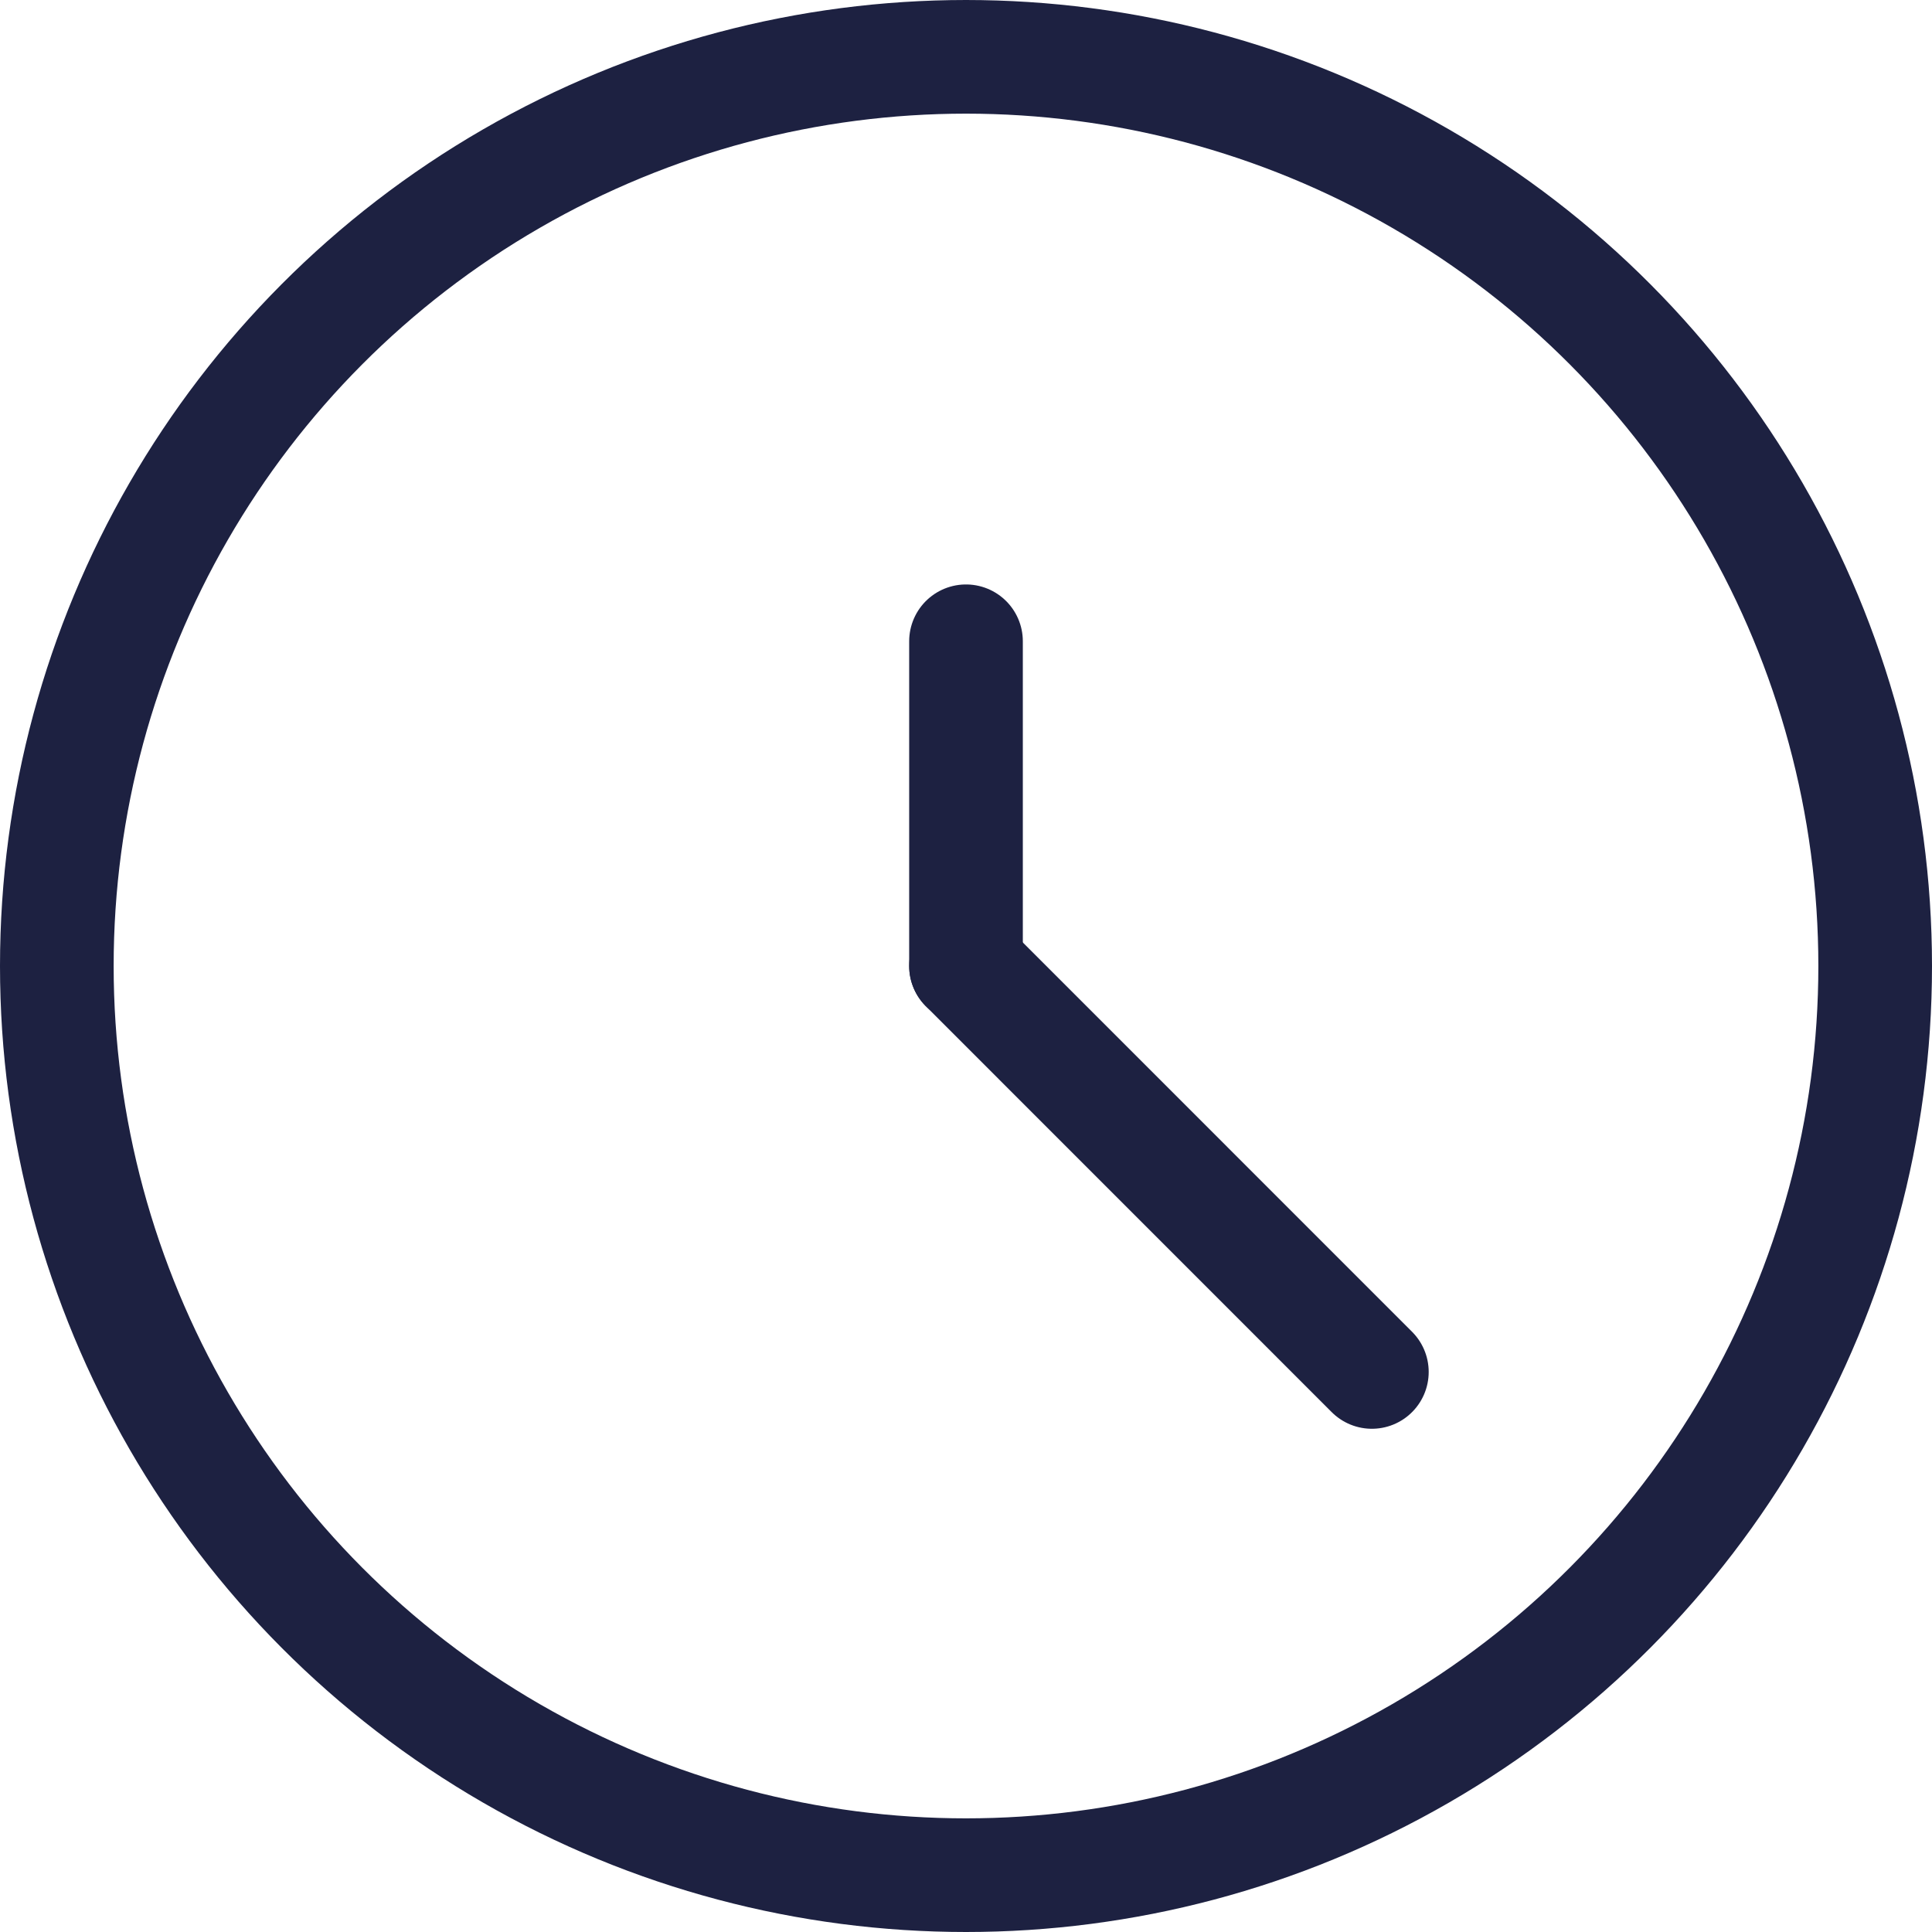 <svg xmlns="http://www.w3.org/2000/svg" width="25.5" height="25.5" viewBox="0 0 25.5 25.5">
  <g id="streamline-icon-time-clock-circle_24x24" data-name="streamline-icon-time-clock-circle@24x24" transform="translate(-0.75 -0.75)">
    <circle id="Ellipse_268" data-name="Ellipse 268" cx="12" cy="12" r="12" transform="translate(1.5 1.5)" fill="none" stroke="#1d2141" stroke-linecap="round" stroke-linejoin="round" stroke-width="1.5"/>
    <line id="Line_256" data-name="Line 256" y1="4.286" transform="translate(13.5 9.214)" fill="none" stroke="#1d2141" stroke-linecap="round" stroke-linejoin="round" stroke-width="1.5"/>
    <line id="Line_257" data-name="Line 257" x2="5.357" y2="5.358" transform="translate(13.5 13.5)" fill="none" stroke="#1d2141" stroke-linecap="round" stroke-linejoin="round" stroke-width="1.5"/>
  </g>
</svg>
